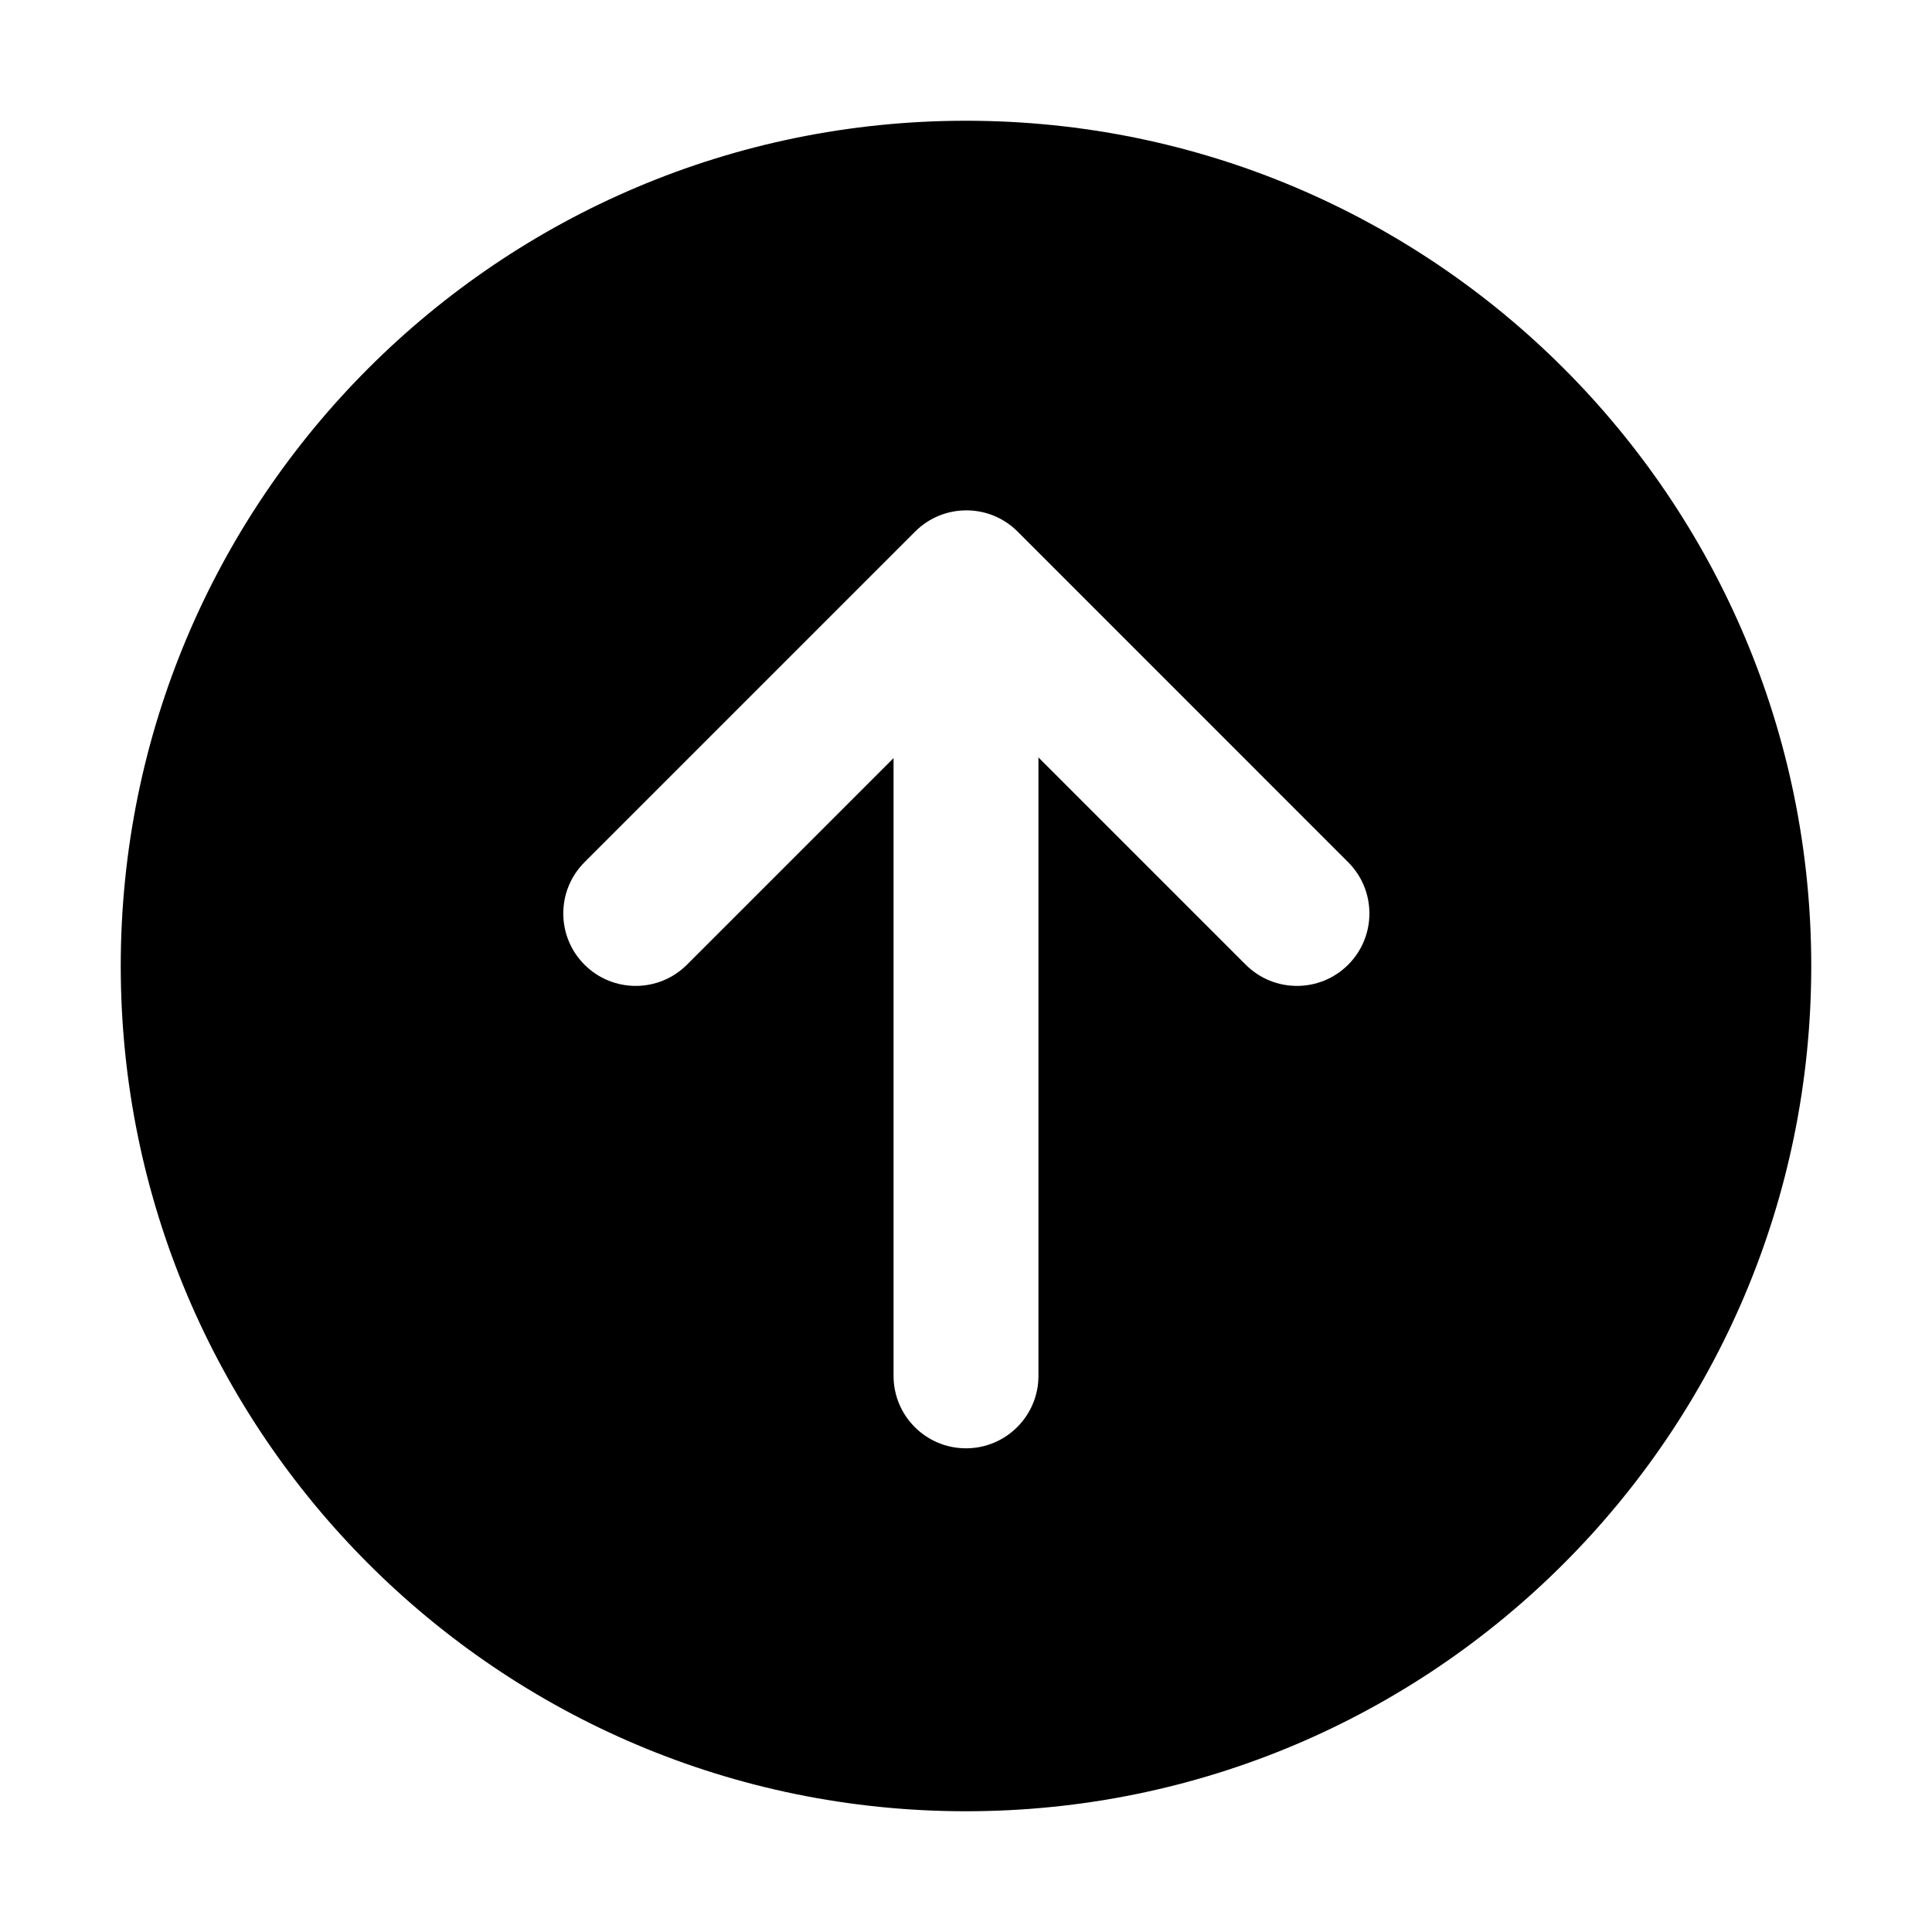 <svg width="28" height="28" viewBox="0 0 28 28" fill="none" xmlns="http://www.w3.org/2000/svg">
<path d="M14 26.25C20.765 26.25 26.25 20.765 26.25 14C26.25 7.235 20.765 1.75 14 1.75C7.235 1.75 1.75 7.235 1.75 14C1.75 20.765 7.235 26.25 14 26.25ZM13.263 7.704C13.673 7.294 14.338 7.294 14.748 7.704L19.539 12.496C19.949 12.906 19.949 13.571 19.539 13.981C19.129 14.391 18.464 14.391 18.054 13.981L15.05 10.977V19.94C15.05 20.52 14.58 20.99 14 20.99C13.42 20.99 12.95 20.52 12.95 19.94V10.987L9.956 13.981C9.546 14.391 8.881 14.391 8.471 13.981C8.061 13.571 8.061 12.906 8.471 12.496L13.263 7.704Z" fill="#161823" style="fill:#161823;fill:color(display-p3 0.086 0.094 0.137);fill-opacity:1;"/>
</svg>
